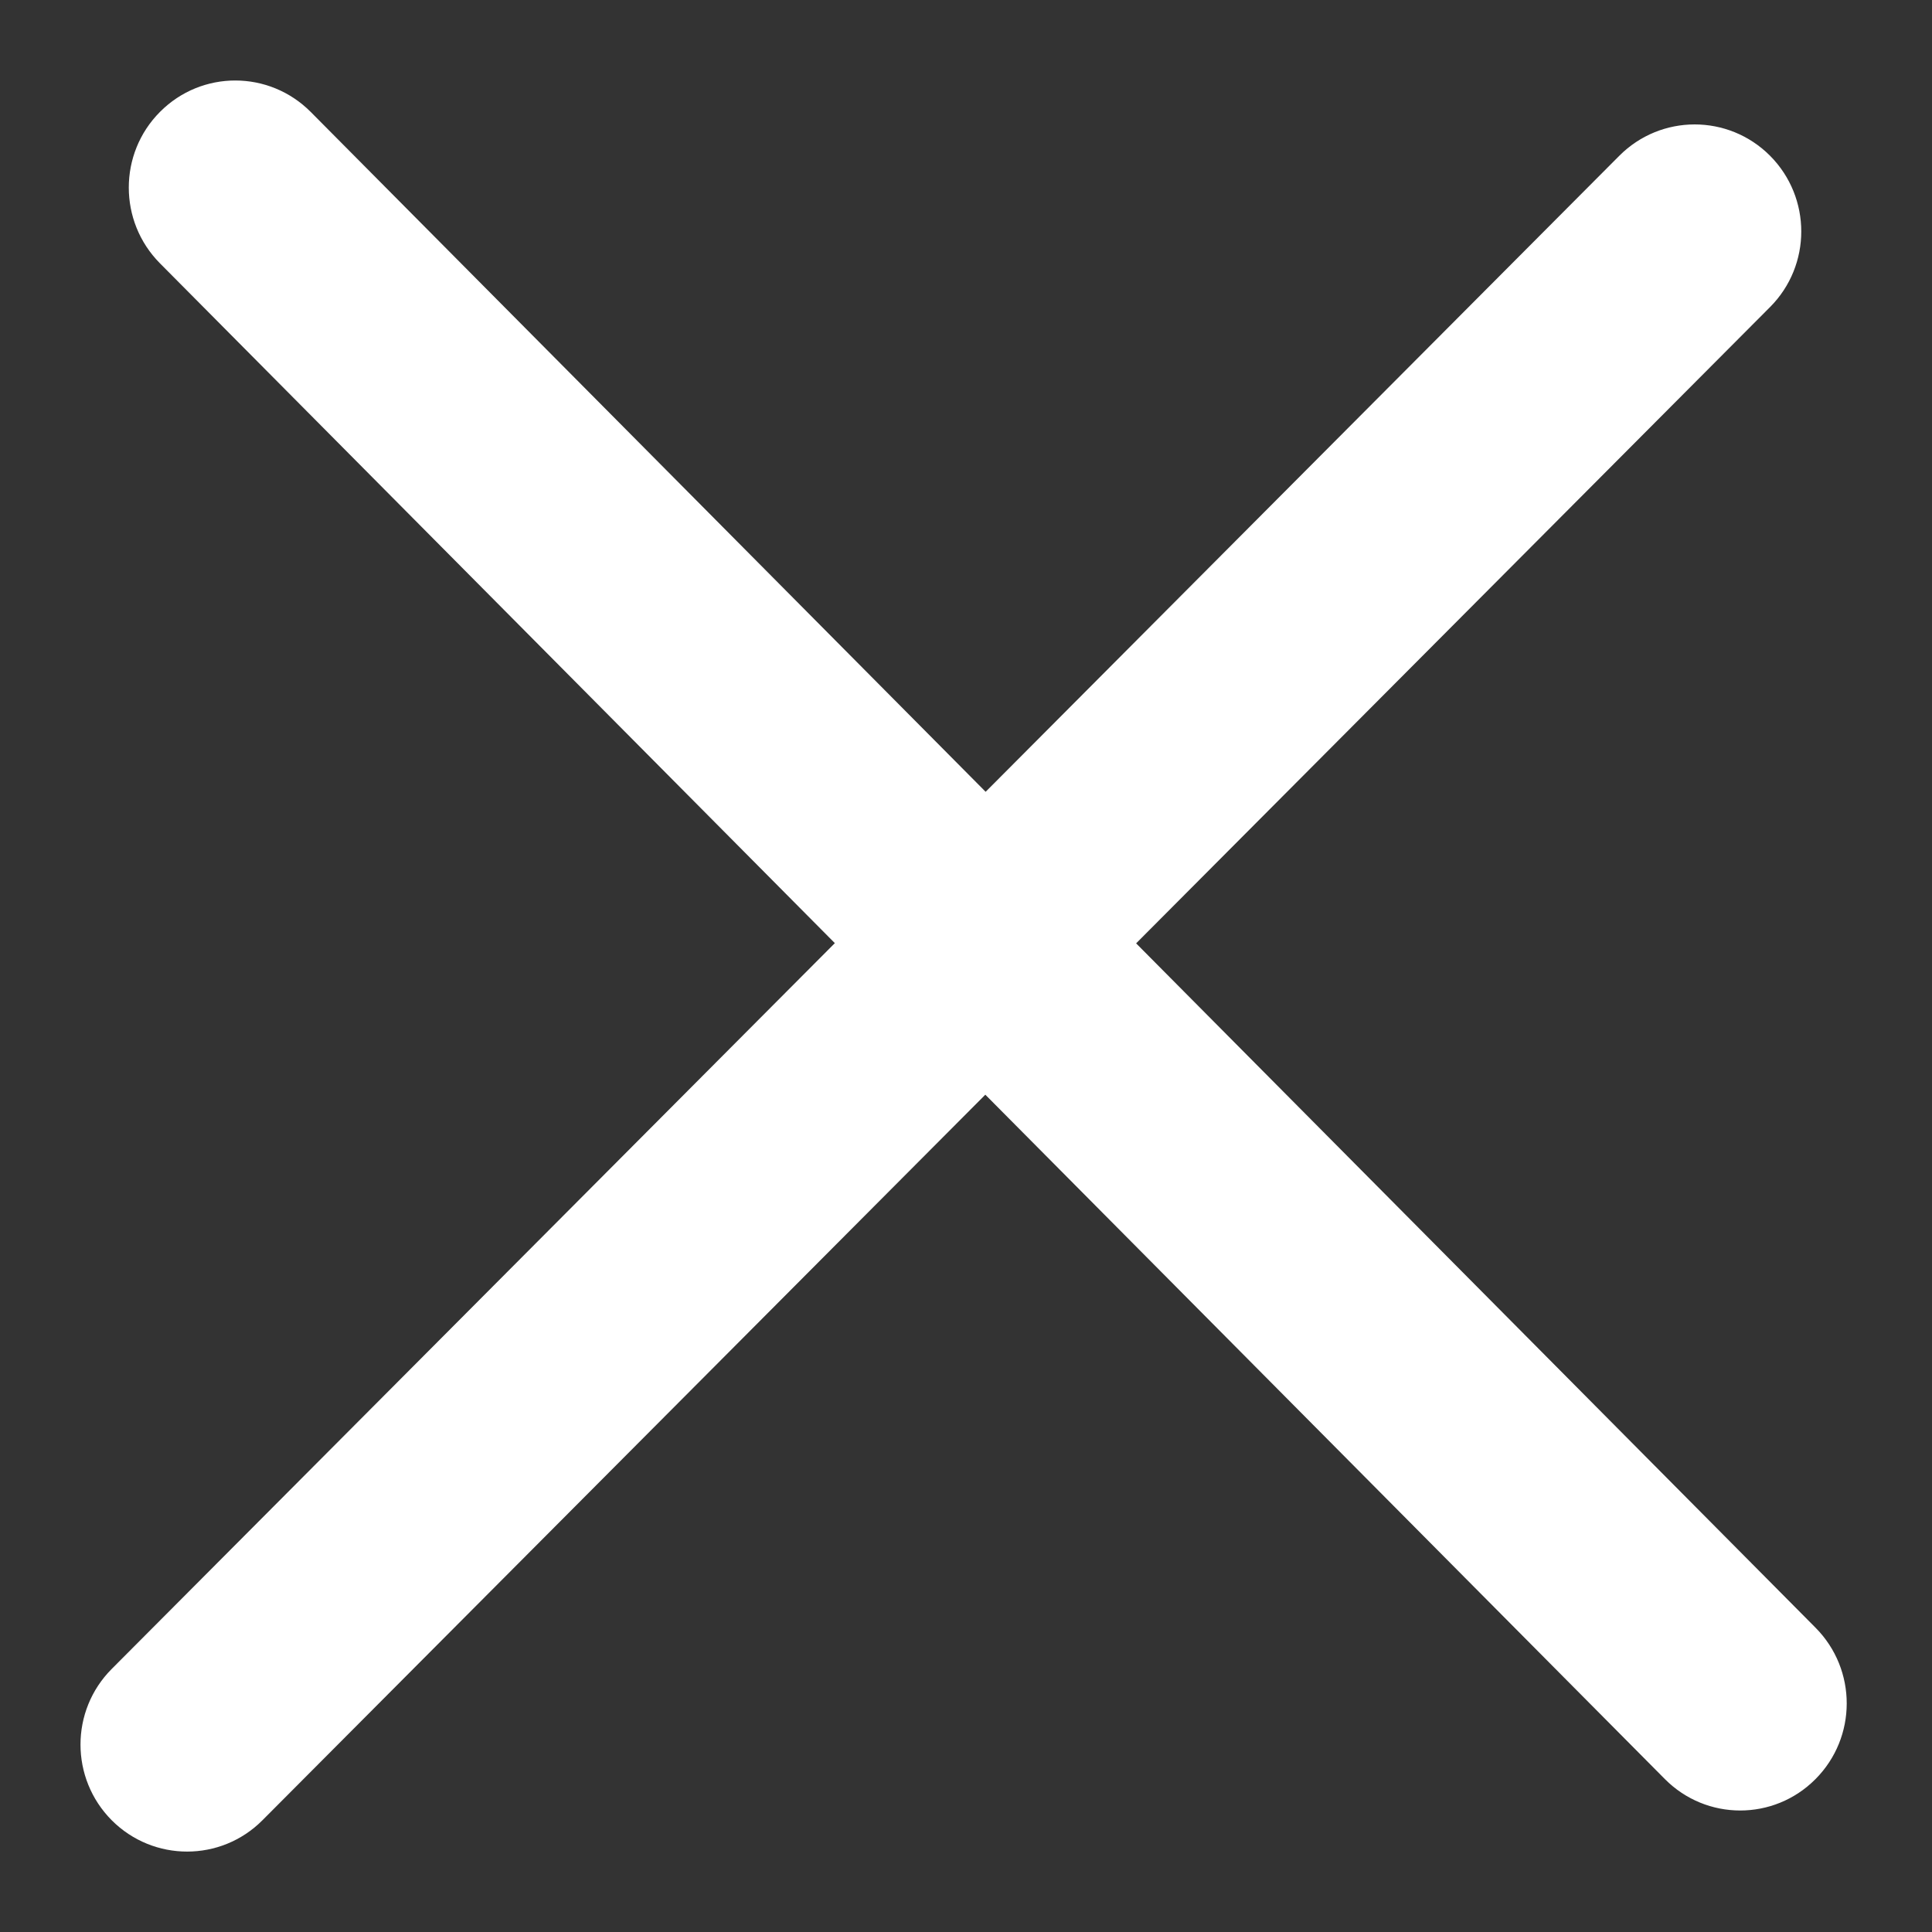<svg
  width="18"
  height="18"
  viewBox="0 0 18 18"
  fill="none"
  xmlns="http://www.w3.org/2000/svg"
>
<rect x="0" y="0" width="18" height="18" fill="#333333" stroke="none"/>
<path
    fill-rule="evenodd"
    clip-rule="evenodd"
    d="M1.491 1.042C1.103 1.431 1.103 2.063 1.49 2.453L7.778 8.787L1.041 15.549C0.653 15.938 0.653 16.569 1.041 16.959C1.429 17.348 2.058 17.348 2.445 16.959L9.18 10.199L15.511 16.575C15.898 16.965 16.526 16.966 16.914 16.576C17.302 16.187 17.303 15.556 16.915 15.165L10.585 8.789L16.491 2.861C16.879 2.472 16.879 1.841 16.491 1.451C16.103 1.062 15.475 1.062 15.087 1.451L9.183 7.377L2.895 1.043C2.507 0.653 1.879 0.652 1.491 1.042Z"
    fill="white"
  />
</svg>
